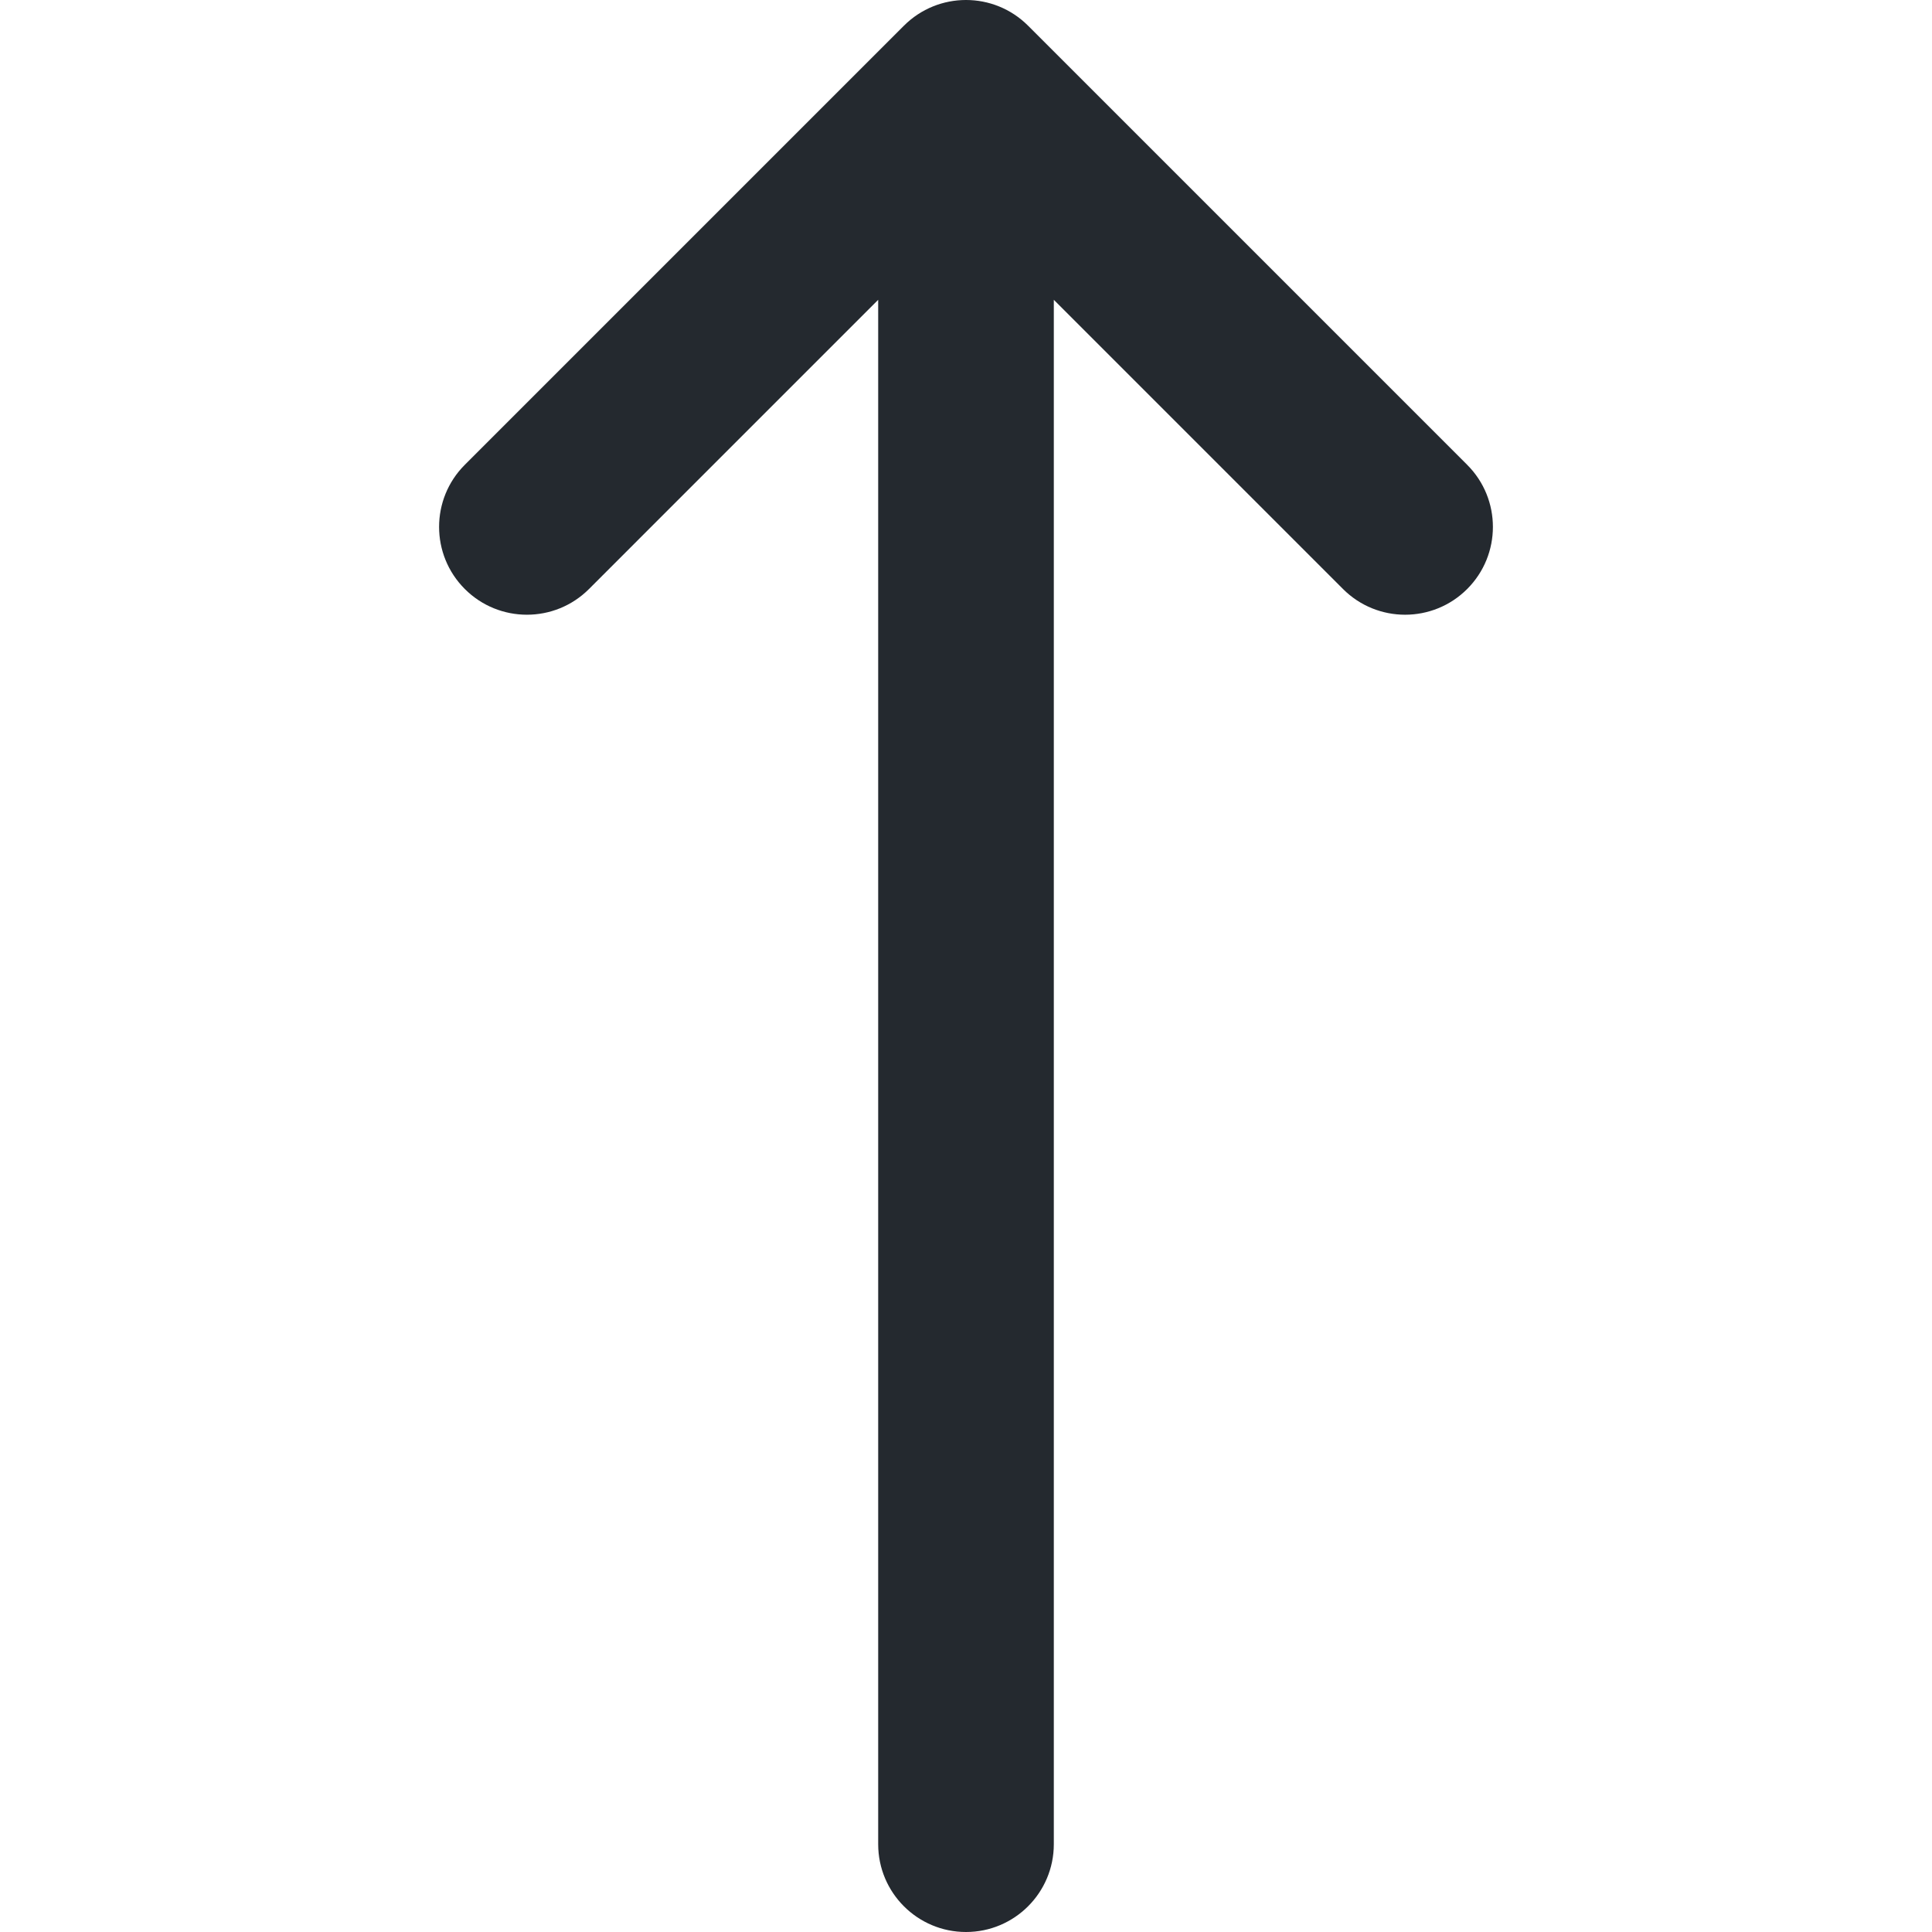 <svg fill="#000000" xmlns="http://www.w3.org/2000/svg" xmlns:xlink="http://www.w3.org/1999/xlink"
    viewBox="0 0 330 330">
    <g>
      <path
        fill="#24292f"
        d="M100.606,100.606L150,51.212V315c0,8.284,6.716,15,15,15c8.284,0,15-6.716,15-15V51.212l49.394,49.394 C232.322,103.535,236.161,105,240,105c3.839,0,7.678-1.465,10.606-4.394c5.858-5.857,5.858-15.355,0-21.213l-75-75 c-5.857-5.858-15.355-5.858-21.213,0l-75,75c-5.858,5.857-5.858,15.355,0,21.213C85.251,106.463,94.749,106.463,100.606,100.606z">
      </path>
    </g>
  </svg>